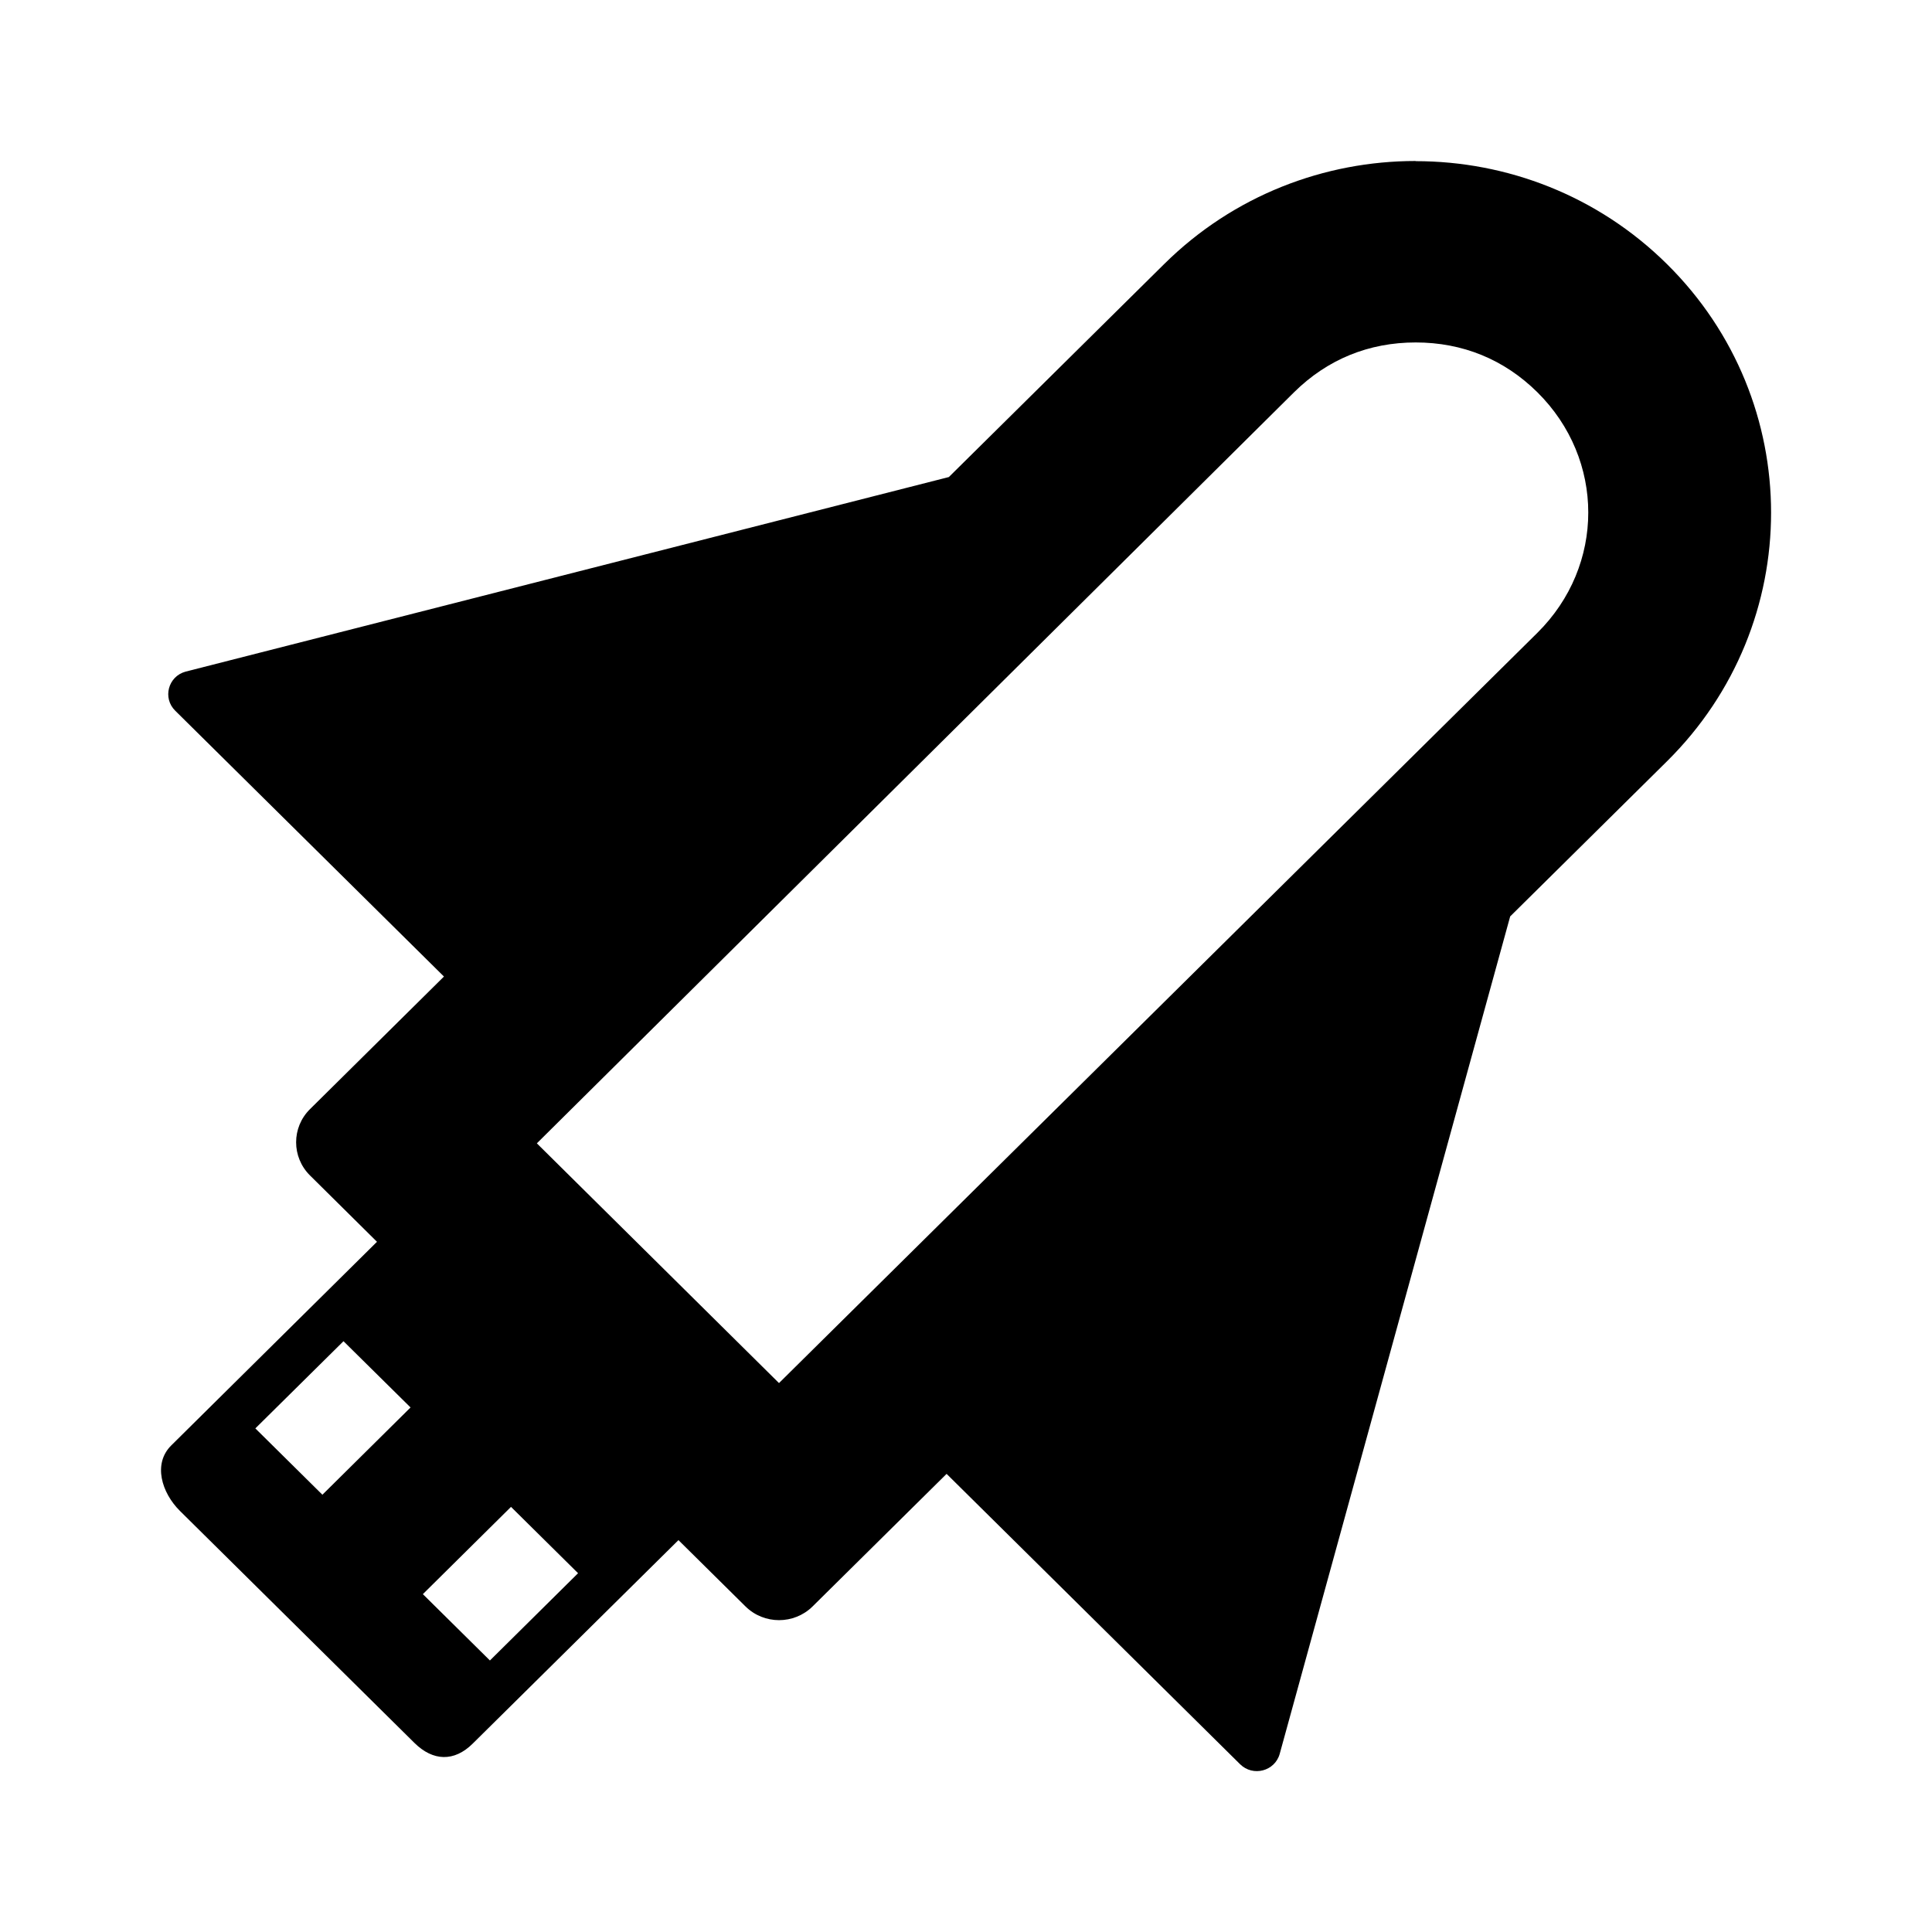 <?xml version="1.0" encoding="UTF-8" standalone="no"?>
<svg xmlns:rdf="http://www.w3.org/1999/02/22-rdf-syntax-ns#" xmlns="http://www.w3.org/2000/svg" enable-background="new 0 0 48 48" xml:space="preserve" viewBox="0 0 24 24" height="24" width="24" version="1.1" y="0px" x="0px" xmlns:cc="http://creativecommons.org/ns#" xmlns:dc="http://purl.org/dc/elements/1.1/"><path fill="#000000" d="m17.585 2c-1.13 0-2.26 0.426-3.122 1.279l-2.676 2.647-9.481 2.417c-0.218 0.059-0.289 0.329-0.129 0.486l3.338 3.302-1.664 1.647c-0.23 0.227-0.23 0.596 0 0.824l0.832 0.824-2.555 2.529c-0.23 0.227-0.122 0.587 0.108 0.815l2.913 2.882c0.23 0.227 0.493 0.236 0.723 0.008l2.556-2.528 0.833 0.824c0.23 0.227 0.603 0.227 0.833 0l1.665-1.647 3.646 3.607c0.16 0.158 0.432 0.087 0.492-0.129l2.863-10.403 1.948-1.927c1.724-1.706 1.724-4.471 0-6.176-0.862-0.853-1.992-1.279-3.122-1.279zm0 2.254c0.584 0 1.099 0.21 1.512 0.618 0.844 0.835 0.844 2.155 0 2.99l-9.42 9.319-3.008-2.978 9.408-9.332c0.413-0.407 0.927-0.617 1.509-0.617zm-13.318 12.407 0.833 0.823-1.095 1.084-0.833-0.824 1.095-1.083zm2.081 2.058 0.833 0.824-1.095 1.084-0.833-0.824 1.095-1.084z"/></svg>
